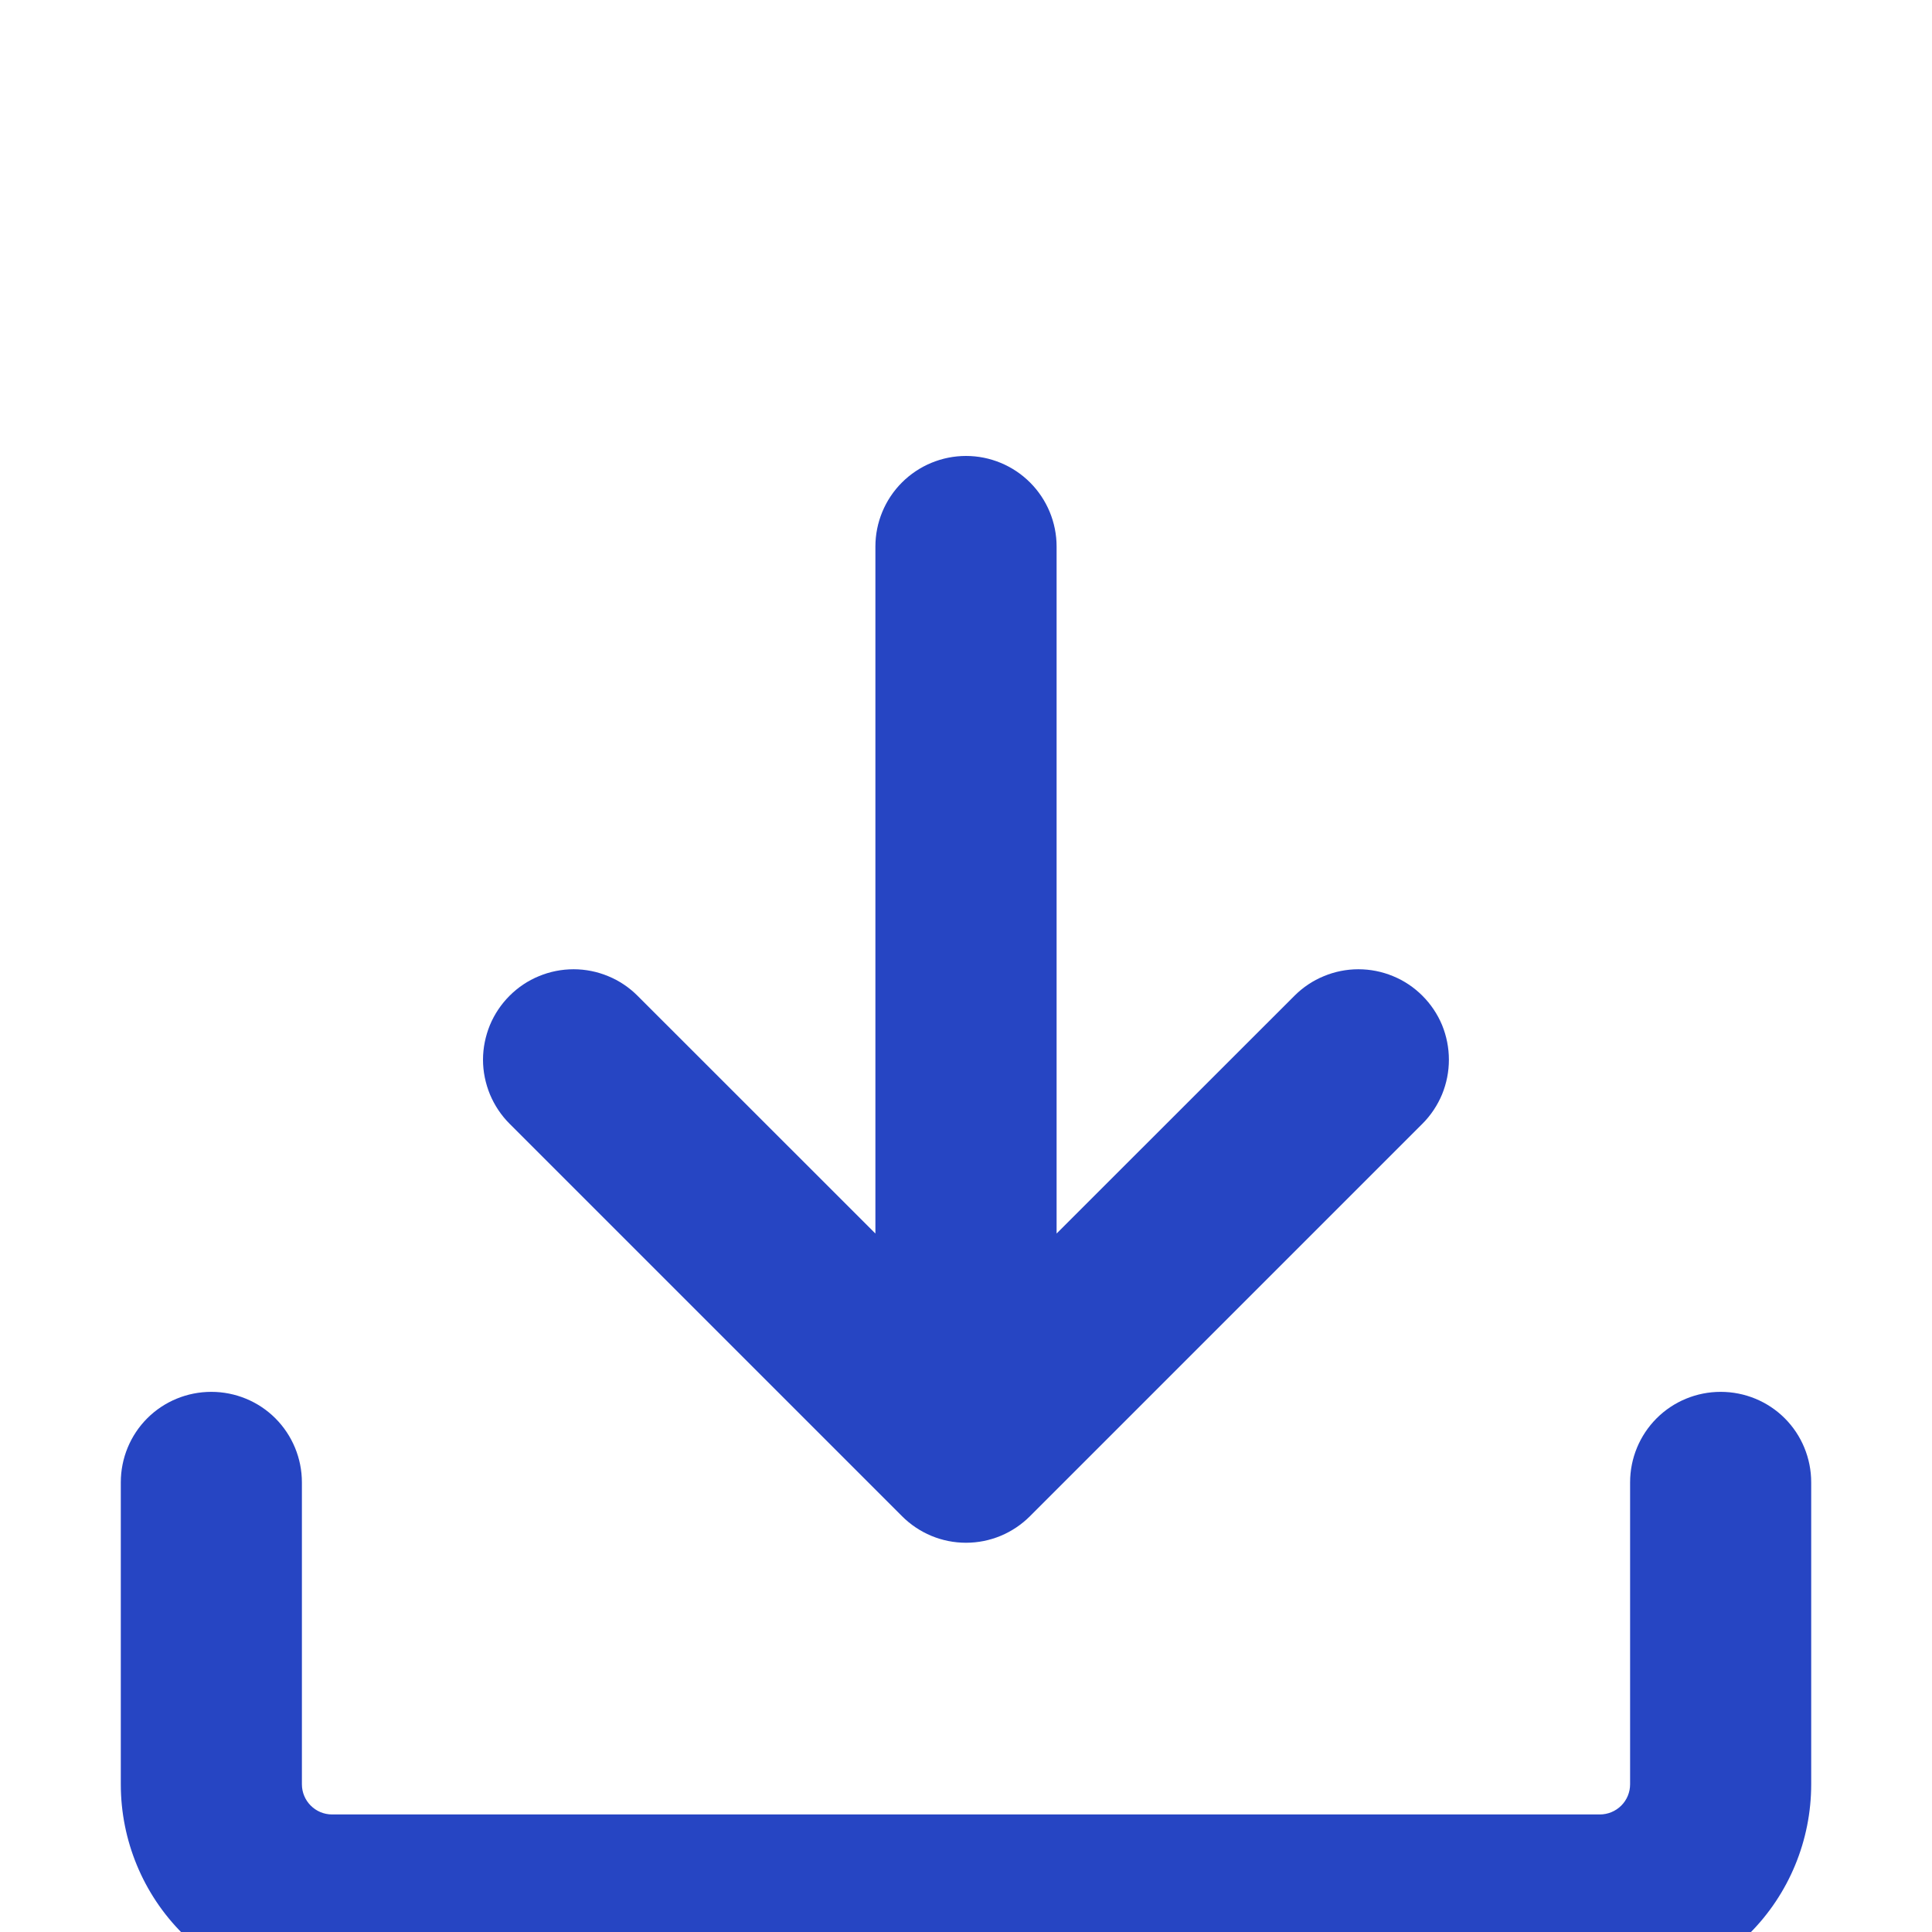 <svg width="19" height="19" viewBox="0 -3 19 19" fill="none" xmlns="http://www.w3.org/2000/svg">
<path d="M3.266 16.625C2.714 16.625 2.186 16.406 1.796 16.016C1.406 15.627 1.188 15.098 1.188 14.547V11.578C1.188 11.342 1.281 11.115 1.448 10.948C1.615 10.781 1.842 10.688 2.078 10.688C2.314 10.688 2.541 10.781 2.708 10.948C2.875 11.115 2.969 11.342 2.969 11.578V14.547C2.969 14.711 3.102 14.844 3.266 14.844H15.734C15.813 14.844 15.889 14.812 15.944 14.757C16 14.701 16.031 14.626 16.031 14.547V11.578C16.031 11.342 16.125 11.115 16.292 10.948C16.459 10.781 16.686 10.688 16.922 10.688C17.158 10.688 17.385 10.781 17.552 10.948C17.719 11.115 17.812 11.342 17.812 11.578V14.547C17.812 15.098 17.594 15.627 17.204 16.016C16.814 16.406 16.285 16.625 15.734 16.625H3.266Z" fill="#2645C3"/>
<path d="M8.609 9.131V2.375C8.609 2.139 8.703 1.912 8.87 1.745C9.037 1.578 9.264 1.484 9.5 1.484C9.736 1.484 9.963 1.578 10.13 1.745C10.297 1.912 10.391 2.139 10.391 2.375V9.131L12.73 6.793C12.813 6.71 12.911 6.644 13.019 6.6C13.127 6.555 13.242 6.532 13.359 6.532C13.476 6.532 13.592 6.555 13.7 6.6C13.808 6.644 13.906 6.71 13.989 6.793C14.071 6.875 14.137 6.973 14.182 7.081C14.226 7.189 14.249 7.305 14.249 7.422C14.249 7.539 14.226 7.654 14.182 7.762C14.137 7.87 14.071 7.969 13.989 8.051L10.129 11.911C10.047 11.993 9.949 12.059 9.841 12.104C9.733 12.149 9.617 12.172 9.5 12.172C9.383 12.172 9.267 12.149 9.159 12.104C9.051 12.059 8.953 11.993 8.871 11.911L5.011 8.051C4.929 7.969 4.863 7.87 4.818 7.762C4.774 7.654 4.75 7.539 4.75 7.422C4.75 7.305 4.774 7.189 4.818 7.081C4.863 6.973 4.929 6.875 5.011 6.793C5.094 6.71 5.192 6.644 5.3 6.6C5.408 6.555 5.524 6.532 5.641 6.532C5.757 6.532 5.873 6.555 5.981 6.6C6.089 6.644 6.187 6.71 6.27 6.793L8.609 9.131Z" fill="#2645C3"/>
</svg>
